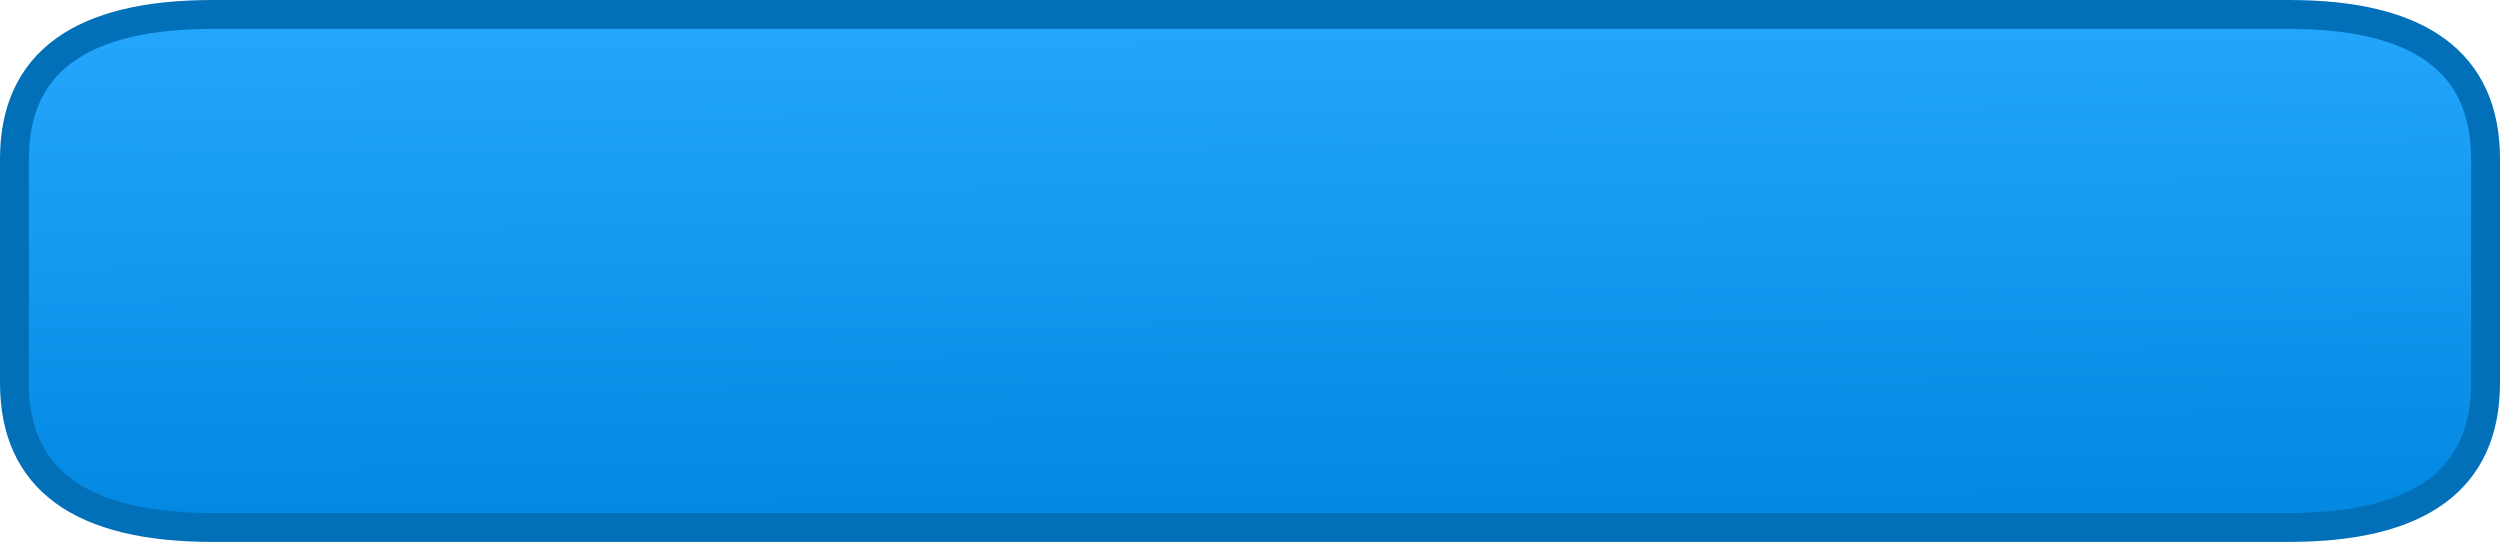 <?xml version="1.0" encoding="UTF-8" standalone="no"?>
<svg xmlns:xlink="http://www.w3.org/1999/xlink" height="18.75px" width="86.5px" xmlns="http://www.w3.org/2000/svg">
  <g transform="matrix(1.0, 0.0, 0.0, 1.0, -112.4, -0.65)">
    <path d="M191.6 1.15 Q198.4 1.15 198.4 6.15 L198.4 13.9 Q198.4 18.9 191.6 18.9 L119.75 18.9 Q112.9 18.9 112.9 13.9 L112.9 6.15 Q112.9 1.15 119.75 1.15 L191.6 1.15" fill="url(#gradient0)" fill-rule="evenodd" stroke="none"/>
    <path d="M191.6 1.15 L119.75 1.15 Q112.9 1.15 112.9 6.15 L112.9 13.9 Q112.9 18.9 119.75 18.9 L191.6 18.9 Q198.4 18.9 198.4 13.9 L198.4 6.15 Q198.4 1.15 191.6 1.15 Z" fill="none" stroke="#0270b9" stroke-linecap="round" stroke-linejoin="round" stroke-width="1.0"/>
  </g>
  <defs>
    <linearGradient gradientTransform="matrix(1.0E-4, 0.01, -0.015, 1.0E-4, 159.85, 10.0)" gradientUnits="userSpaceOnUse" id="gradient0" spreadMethod="pad" x1="-819.2" x2="819.2">
      <stop offset="0.0" stop-color="#23a5fc"/>
      <stop offset="1.0" stop-color="#0389e2"/>
    </linearGradient>
  </defs>
</svg>
